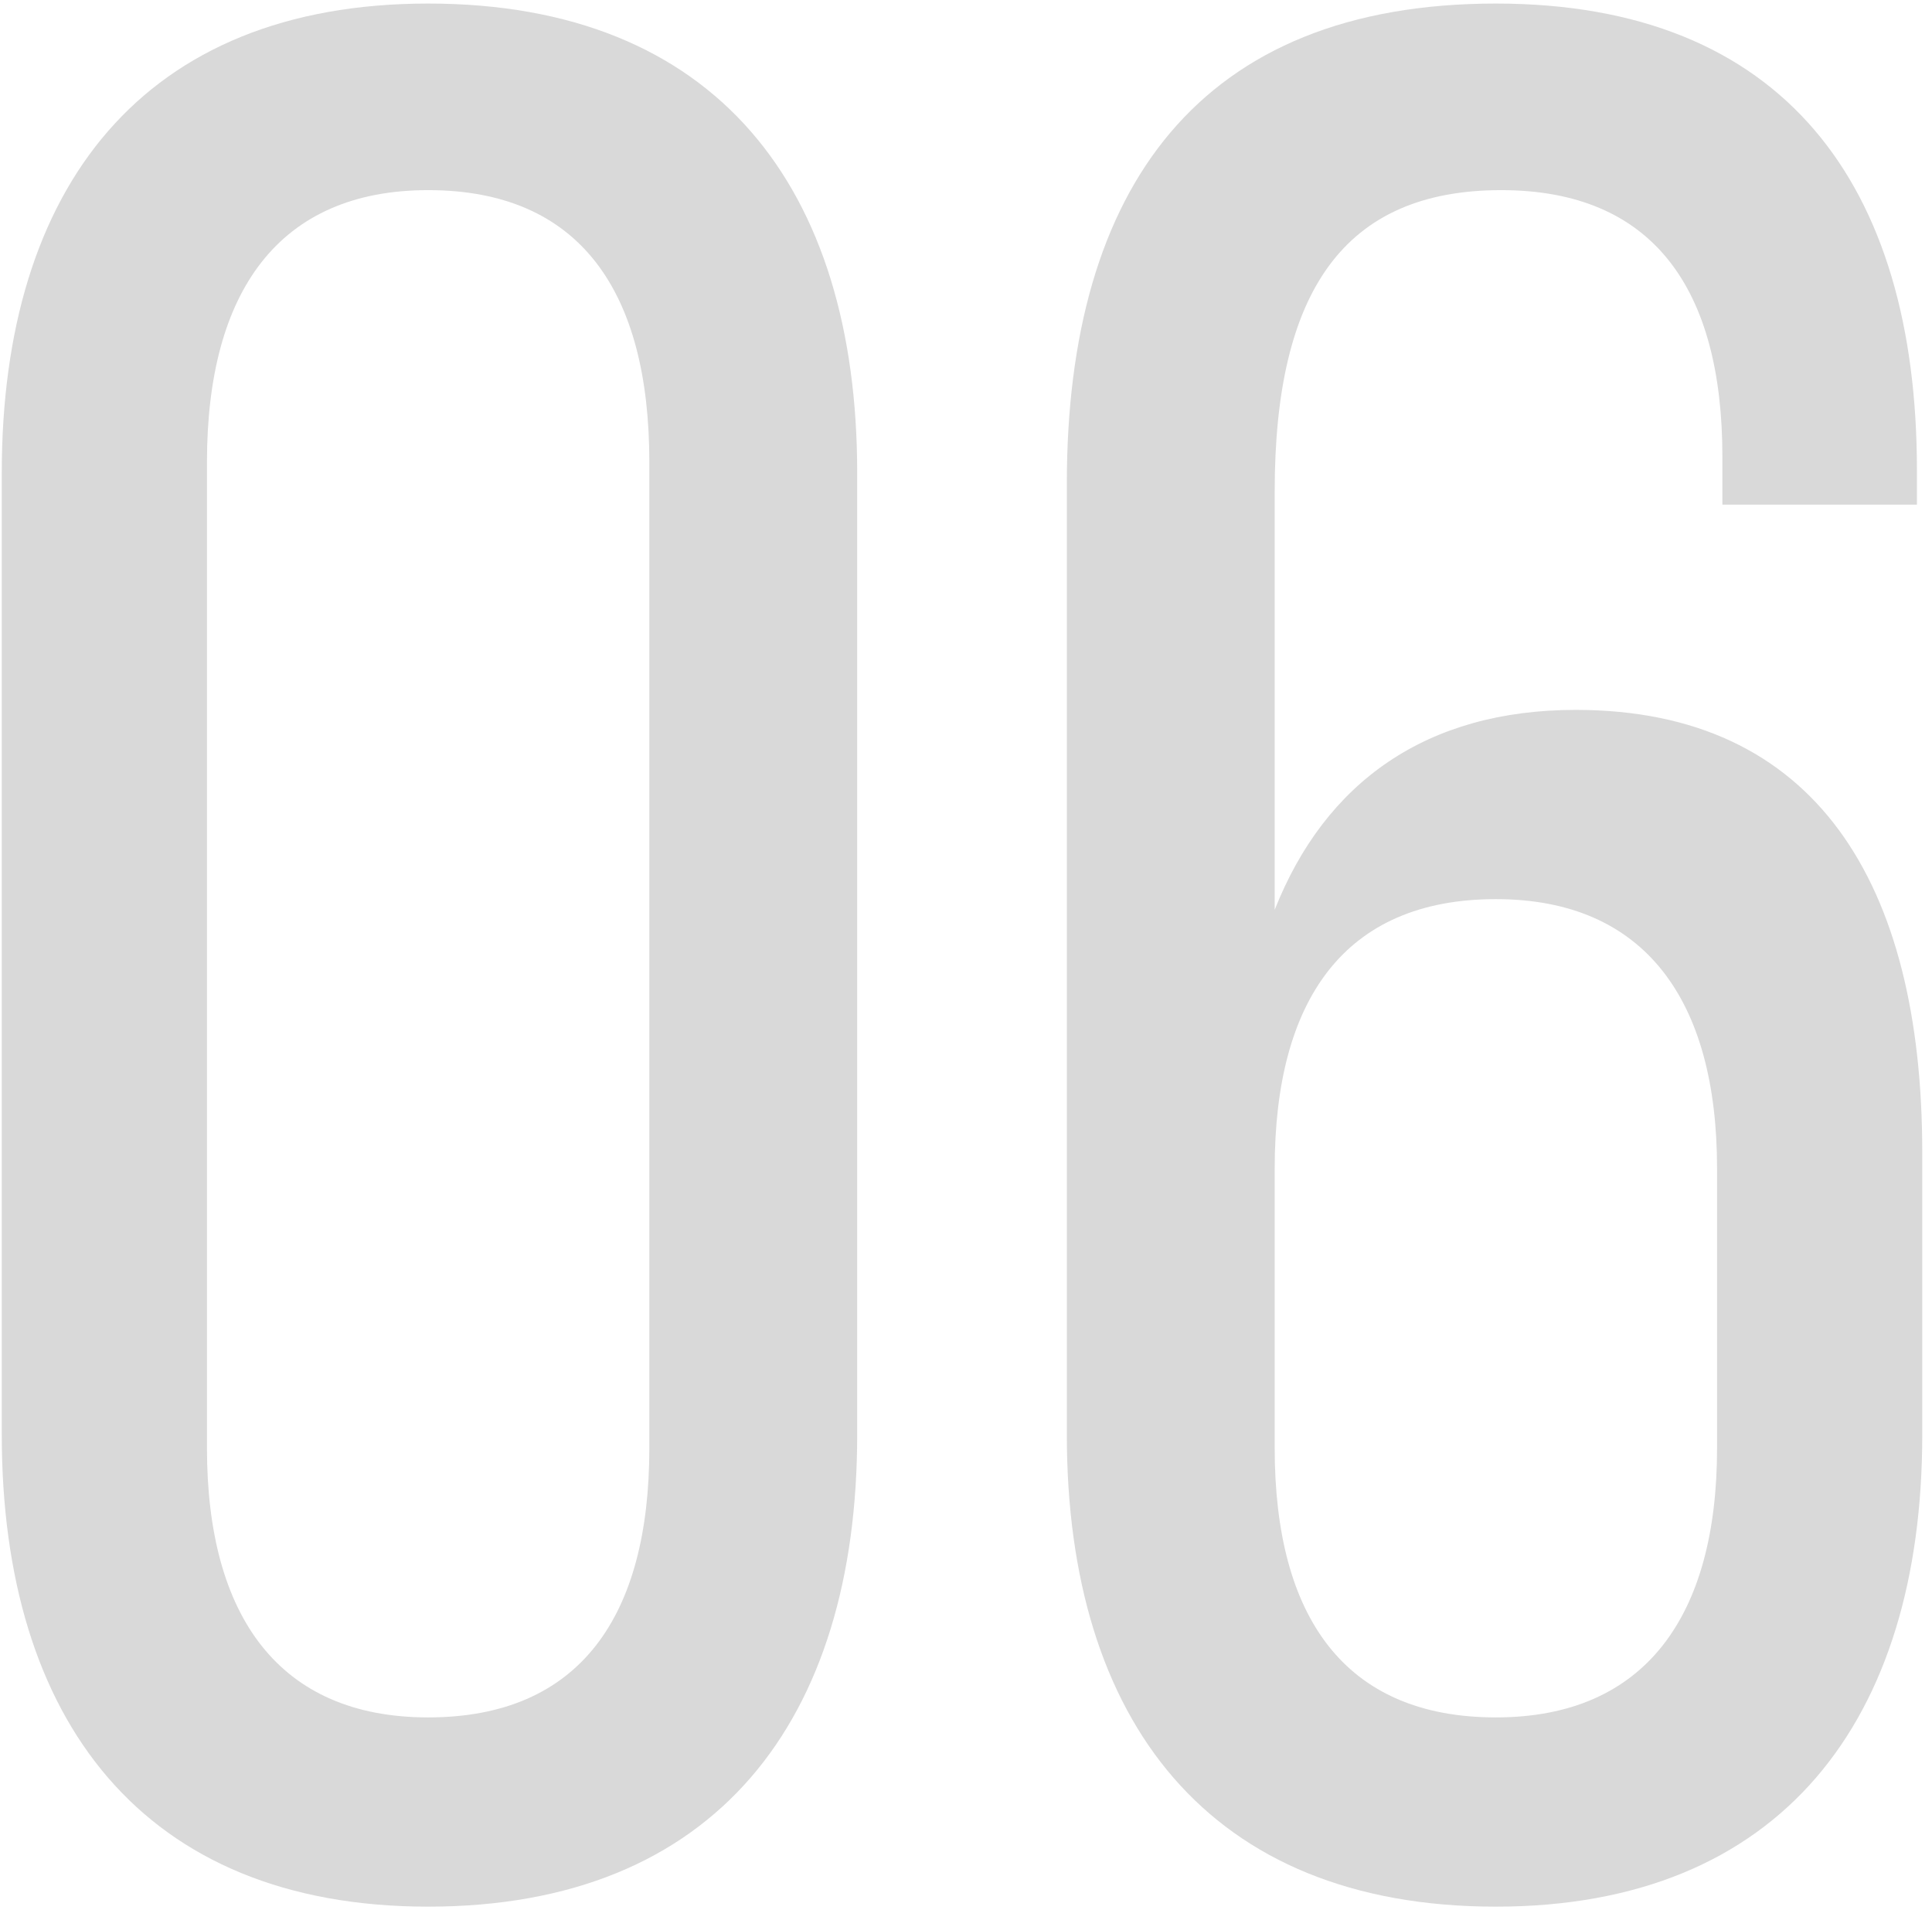 <svg width="87" height="86" viewBox="0 0 87 86" fill="none" xmlns="http://www.w3.org/2000/svg">
<path d="M0.08 64.6C0.08 77.44 6.44 85.84 19.28 85.84C32.24 85.84 38.6 77.44 38.6 64.6V21.28C38.6 8.44 32.24 0.16 19.28 0.16C6.44 0.16 0.08 8.44 0.08 21.28V64.6ZM9.32 20.8C9.32 13.12 12.56 8.56 19.28 8.56C26.12 8.56 29.24 13.12 29.24 20.8V65.2C29.24 72.76 26.12 77.32 19.28 77.32C12.56 77.32 9.32 72.76 9.32 65.2V20.8Z" fill="#D9D9D9"/>
<path d="M67.361 0.16C54.041 0.16 48.041 8.44 48.041 21.76V64.6C48.041 77.44 54.401 85.84 67.361 85.84C80.201 85.84 86.561 77.44 86.561 64.6V51.88C86.561 39.76 81.761 31.96 70.961 31.96C64.241 31.96 59.681 35.2 57.401 40.96V22.12C57.401 13.12 60.521 8.56 67.601 8.56C74.441 8.56 77.561 13 77.561 20.56V22.72H86.321V21.16C86.321 8.32 80.321 0.16 67.361 0.16ZM67.361 40.48C74.081 40.48 77.321 45.04 77.321 52.6V65.2C77.321 72.76 74.081 77.32 67.361 77.32C60.521 77.32 57.401 72.76 57.401 65.2V52.6C57.401 45.04 60.521 40.48 67.361 40.48Z" fill="#D9D9D9"/>
</svg>
